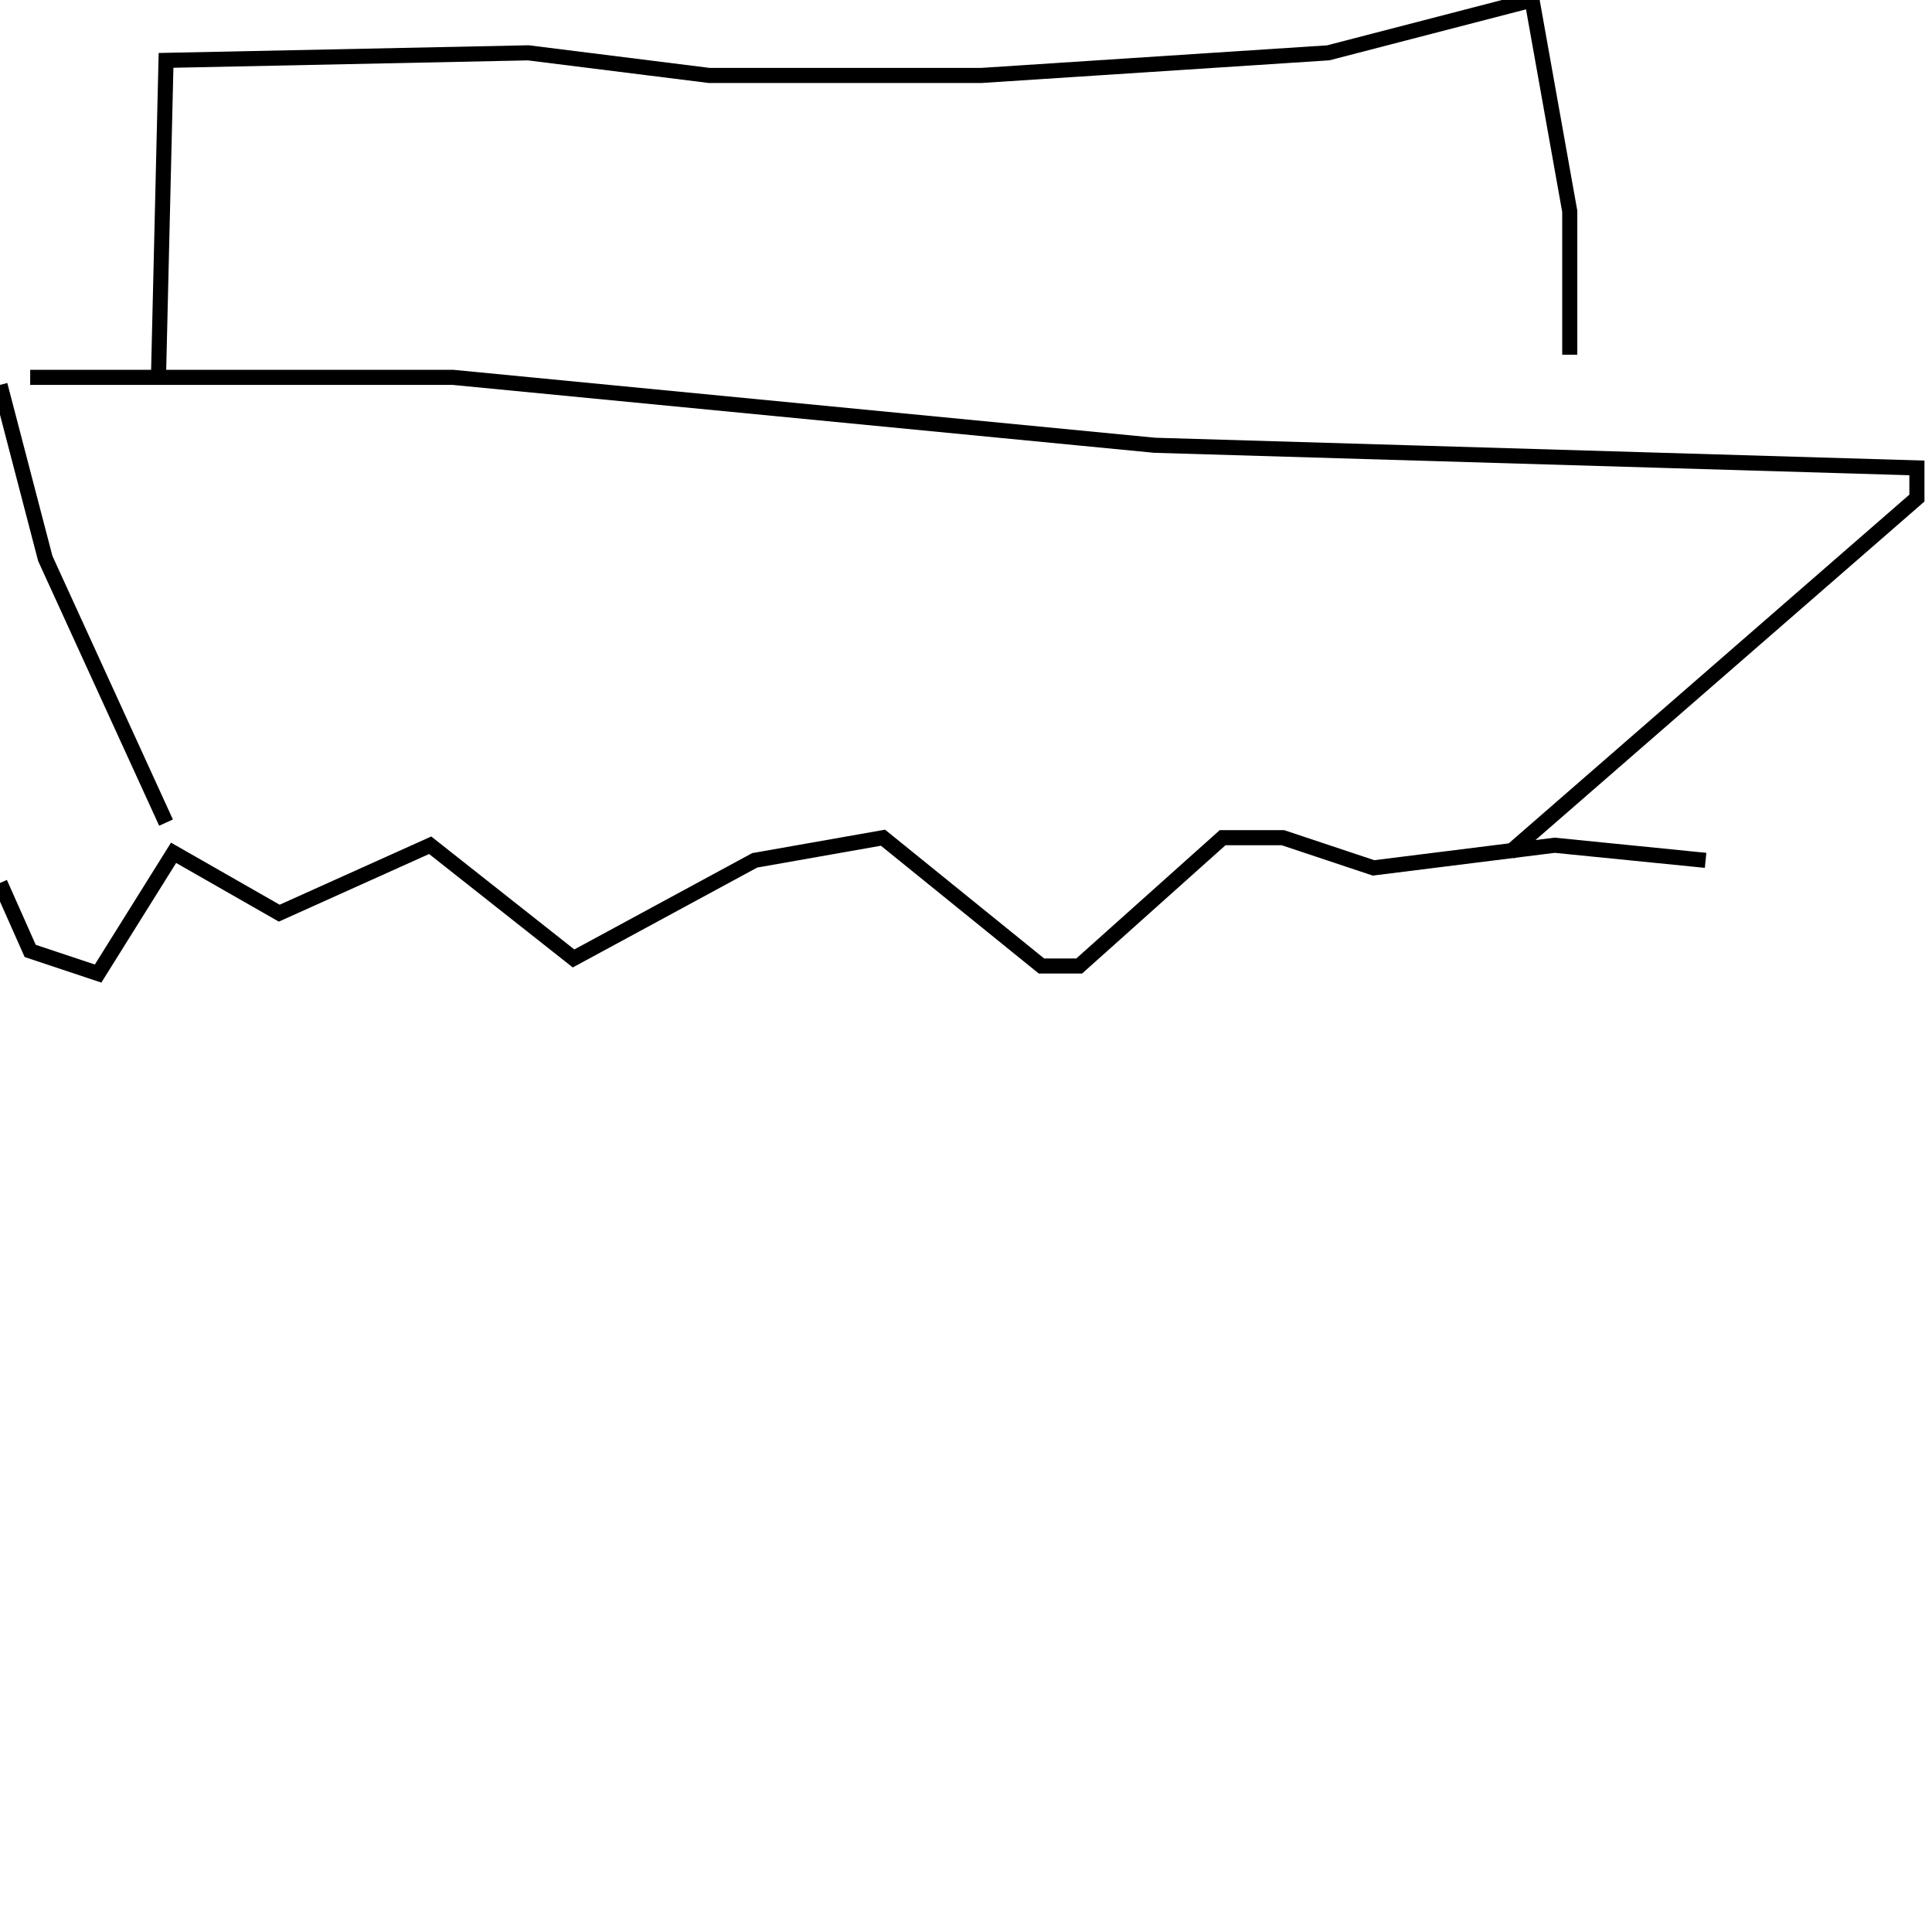 <?xml version="1.0" encoding="utf-8" ?>
<svg baseProfile="full" height="256" version="1.1" width="256" xmlns="http://www.w3.org/2000/svg" xmlns:ev="http://www.w3.org/2001/xml-events" xmlns:xlink="http://www.w3.org/1999/xlink"><defs /><polyline fill="none" points="0,117 4,126 13,129 23,113 37,121 57,112 76,127 100,114 117,111 138,128 143,128 162,111 170,111 182,115 206,112 226,114" stroke="rgb(0%,0%,0%)" stroke-width="2" /><polyline fill="none" points="4,50 60,50 153,59 254,62 254,66 200,113" stroke="rgb(0%,0%,0%)" stroke-width="2" /><polyline fill="none" points="0,51 6,74 22,109" stroke="rgb(0%,0%,0%)" stroke-width="2" /><polyline fill="none" points="21,50 22,8 70,7 94,10 130,10 176,7 203,0 208,28 208,47" stroke="rgb(0%,0%,0%)" stroke-width="2" /></svg>